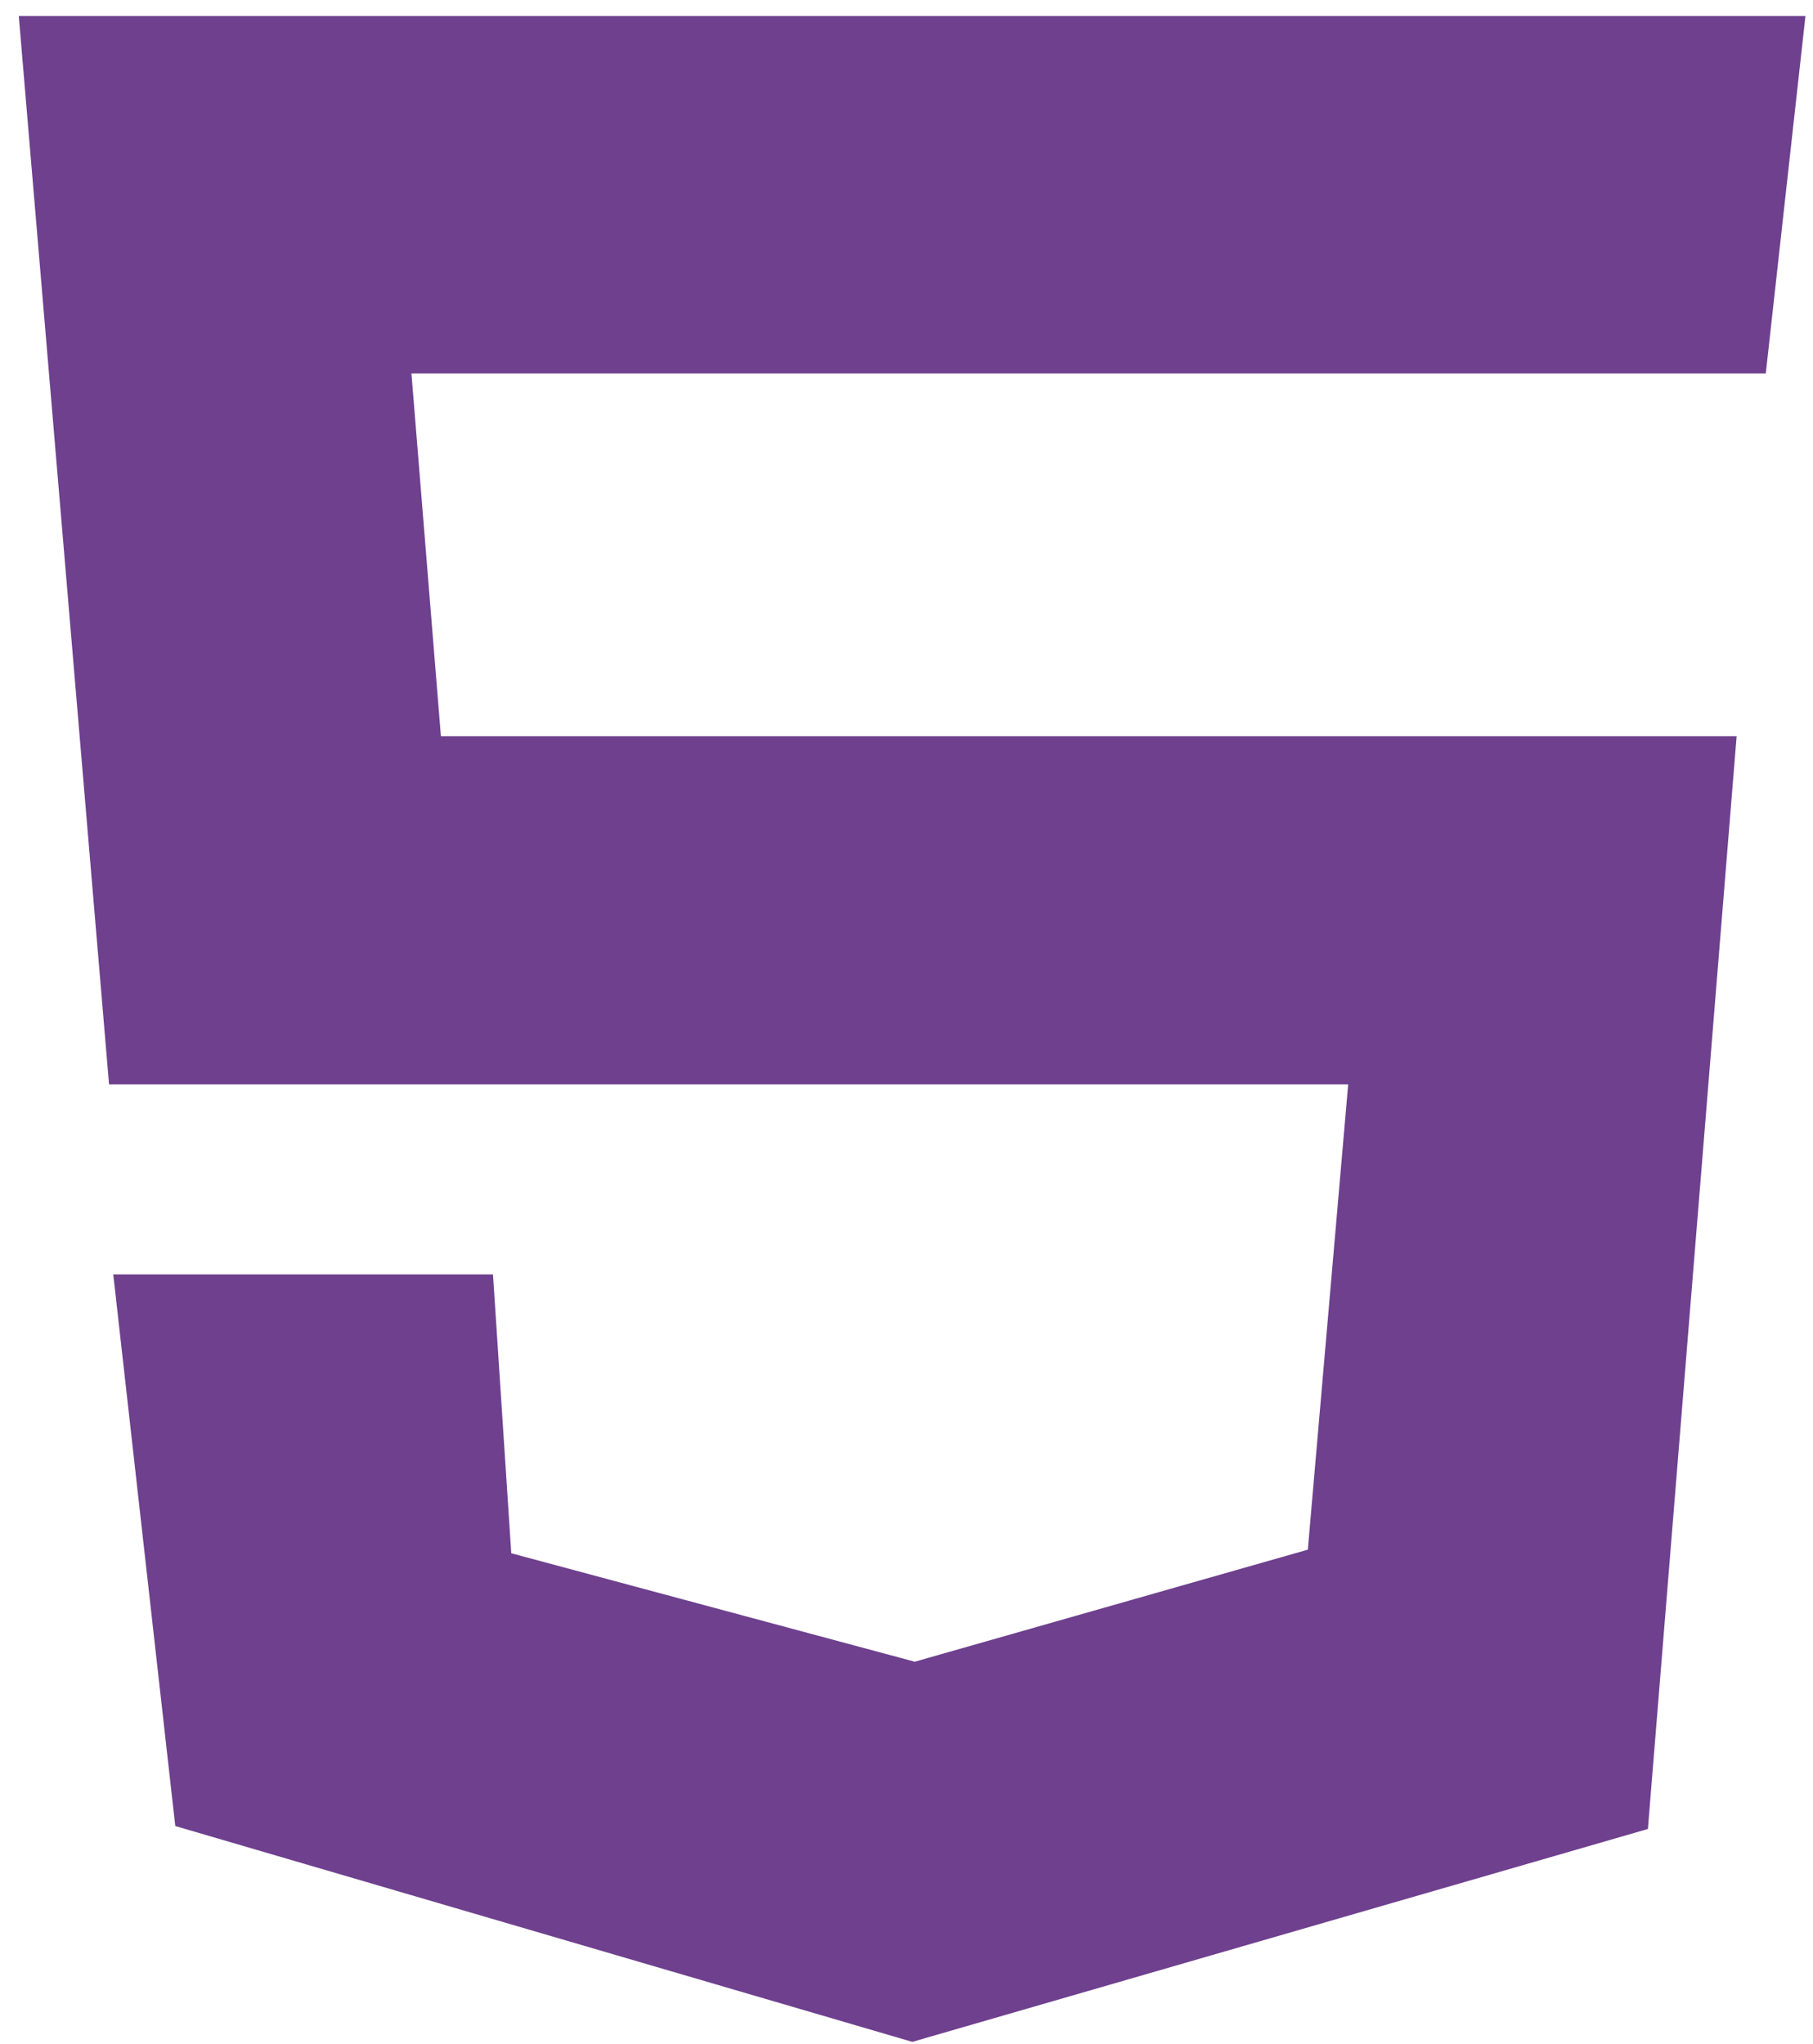 <svg xmlns="http://www.w3.org/2000/svg" viewBox="0 0 47 53">
  <path fill="#6E408E" fill-rule="evenodd" d="M46.804.416H.487l2.34 27.7H34.95L33.904 40.18l-10.19 2.905-10.46-2.812-.474-7.23H2.936l1.608 14.303 19.106 5.596 19.07-5.52 2.3-28.334H11.43l-.764-9.407h35.11L46.804.418z"/>
</svg>
